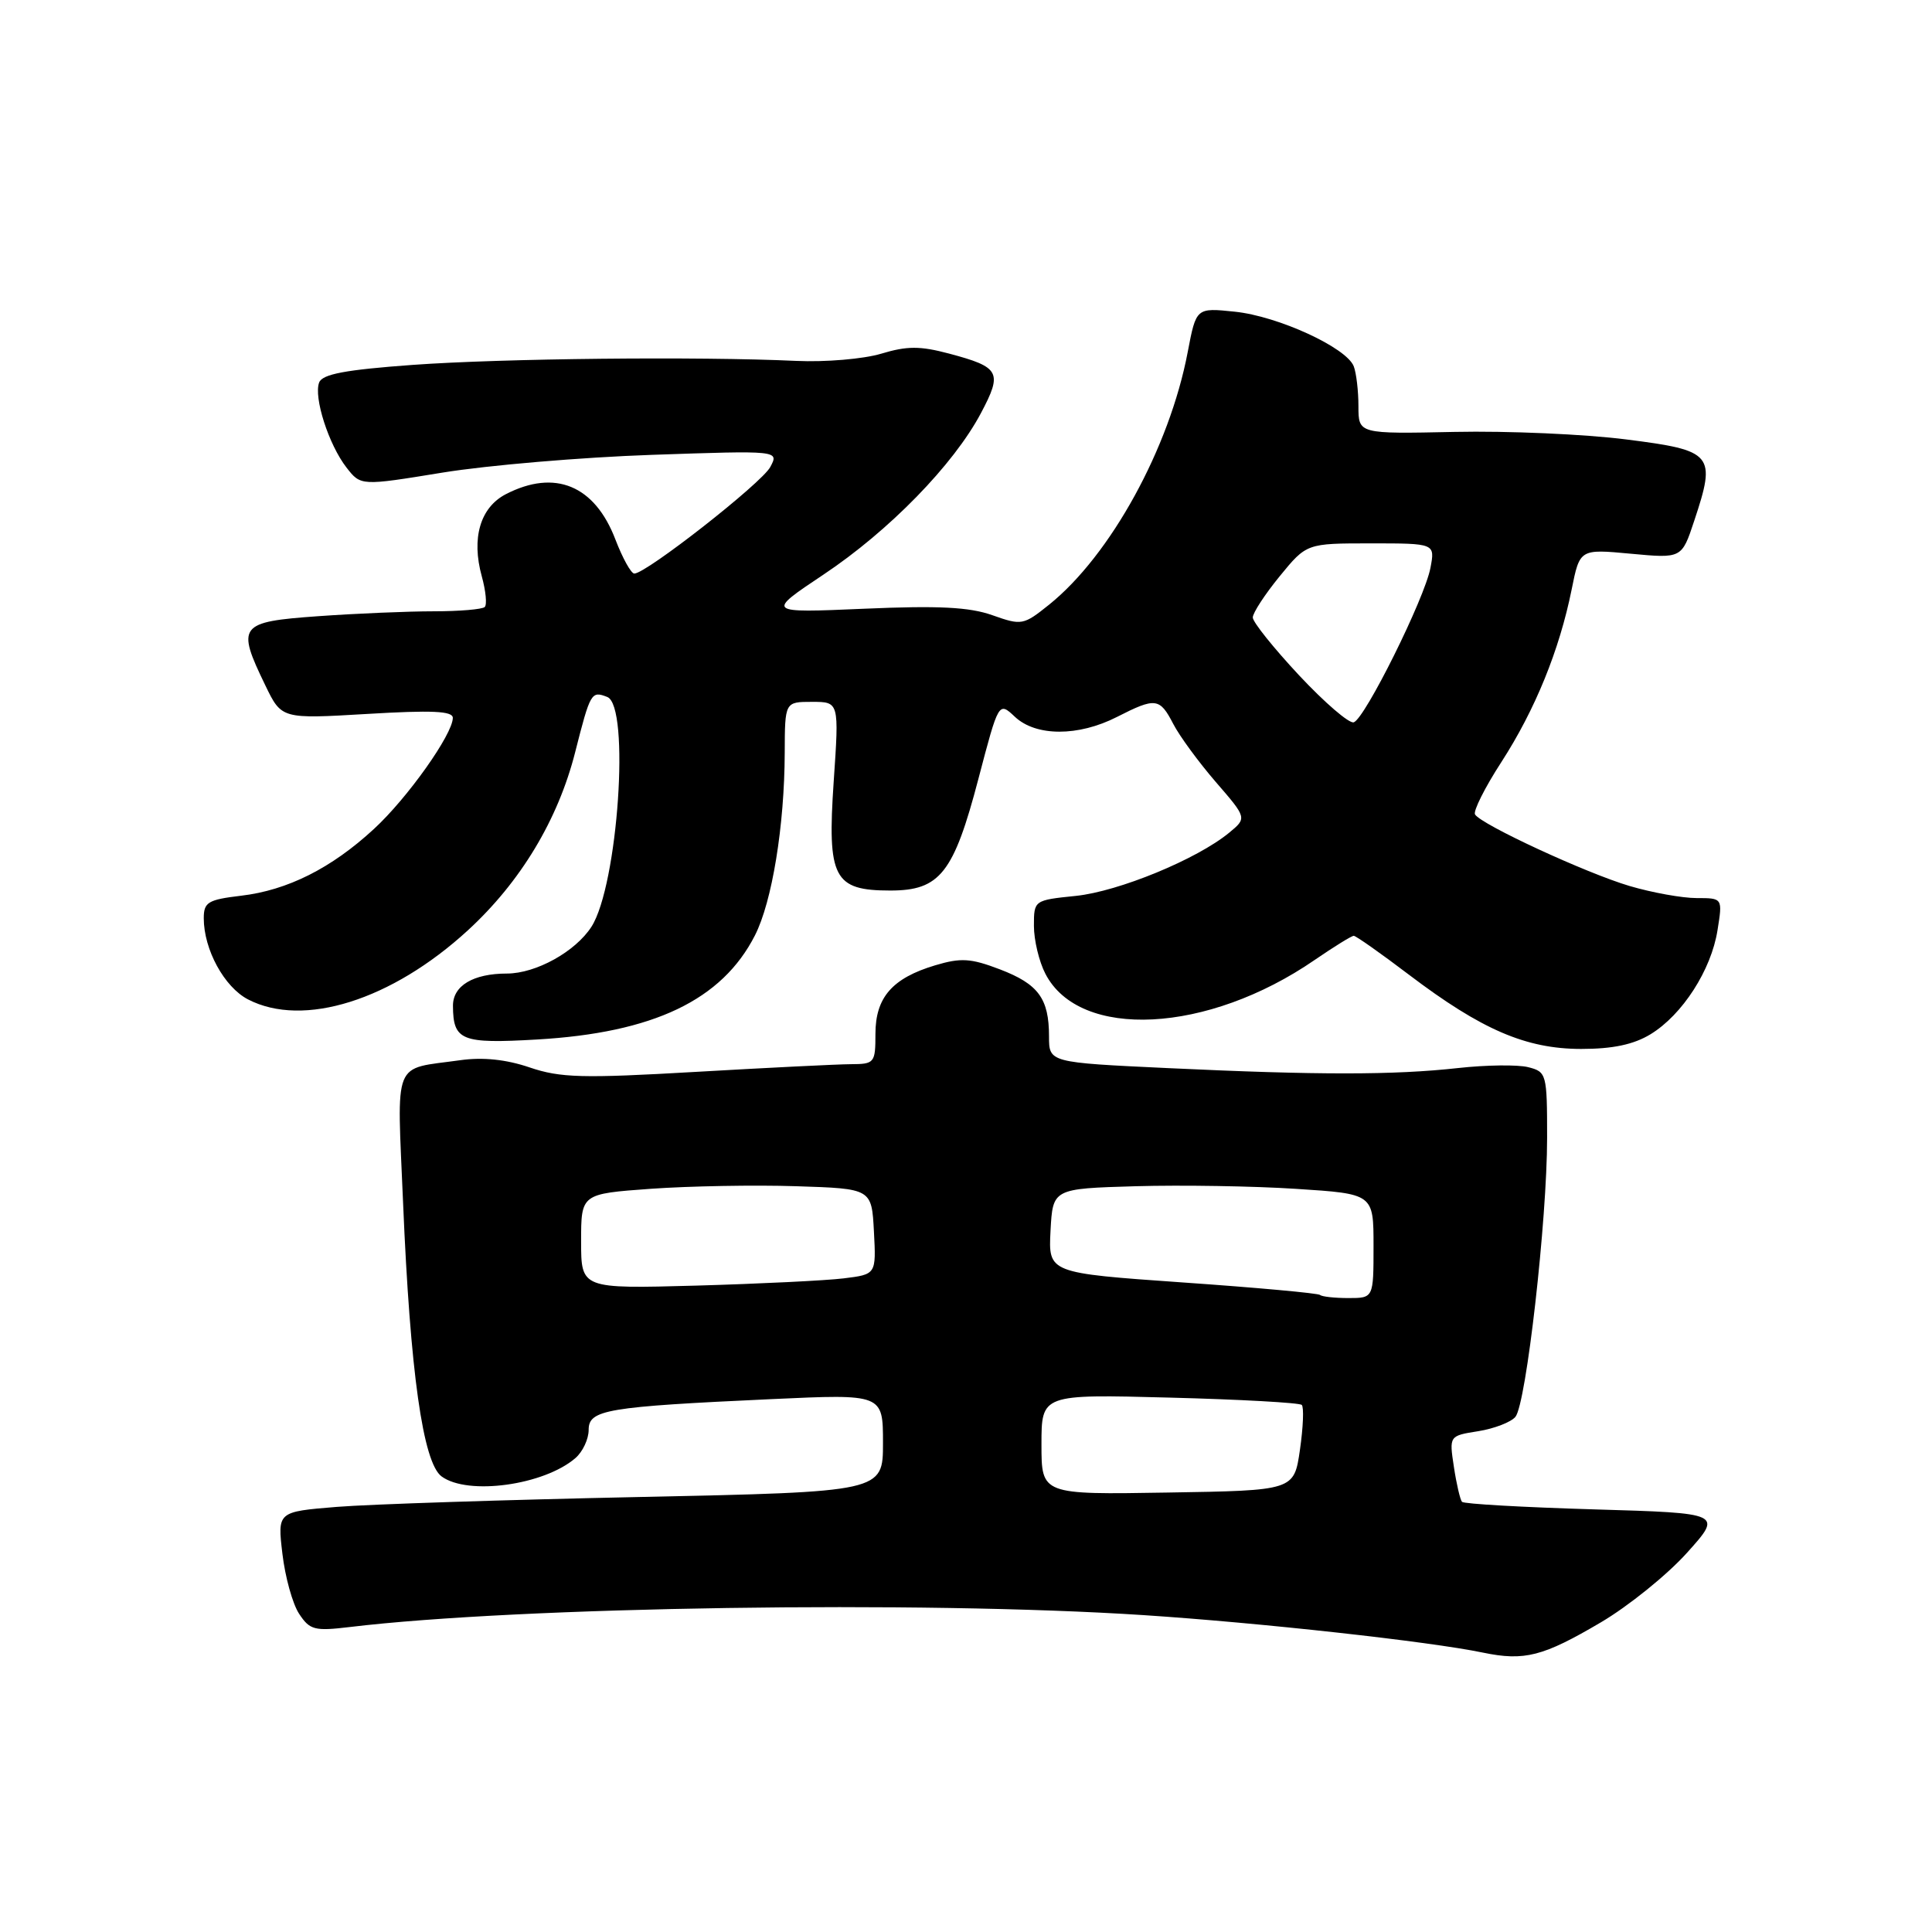 <?xml version="1.0" encoding="UTF-8" standalone="no"?>
<!DOCTYPE svg PUBLIC "-//W3C//DTD SVG 1.1//EN" "http://www.w3.org/Graphics/SVG/1.1/DTD/svg11.dtd" >
<svg xmlns="http://www.w3.org/2000/svg" xmlns:xlink="http://www.w3.org/1999/xlink" version="1.1" viewBox="0 0 256 256">
 <g >
 <path fill="currentColor"
d=" M 212.14 214.96 C 215.79 212.81 220.91 208.67 223.52 205.77 C 228.26 200.50 228.26 200.50 211.22 200.00 C 201.84 199.72 193.97 199.28 193.72 199.00 C 193.48 198.72 192.99 196.64 192.65 194.38 C 192.02 190.25 192.02 190.25 195.88 189.64 C 198.00 189.30 200.22 188.44 200.80 187.74 C 202.23 186.02 205.00 161.63 205.00 150.77 C 205.00 142.27 204.93 142.02 202.47 141.40 C 201.09 141.06 196.92 141.11 193.22 141.52 C 184.73 142.46 174.67 142.47 154.75 141.53 C 139.00 140.79 139.00 140.79 139.00 137.33 C 139.00 132.31 137.59 130.39 132.48 128.44 C 128.63 126.97 127.32 126.89 123.91 127.91 C 118.23 129.61 116.00 132.17 116.00 137.00 C 116.00 140.84 115.87 141.00 112.75 141.01 C 110.96 141.02 101.71 141.48 92.18 142.03 C 77.18 142.90 74.24 142.82 70.18 141.44 C 67.07 140.38 63.99 140.06 61.00 140.48 C 51.91 141.76 52.60 140.03 53.41 159.37 C 54.35 181.79 56.04 193.83 58.52 195.64 C 62.00 198.19 72.09 196.80 76.25 193.20 C 77.21 192.37 78.00 190.69 78.00 189.47 C 78.00 186.79 80.32 186.40 102.25 185.39 C 117.00 184.71 117.00 184.71 117.00 191.20 C 117.00 197.68 117.00 197.68 84.75 198.36 C 67.01 198.73 48.96 199.32 44.63 199.67 C 36.76 200.31 36.76 200.31 37.42 205.88 C 37.78 208.95 38.77 212.53 39.63 213.83 C 41.04 215.98 41.67 216.15 46.34 215.59 C 68.79 212.89 122.15 212.09 151.50 214.01 C 166.90 215.02 189.40 217.50 196.50 218.98 C 202.01 220.12 204.46 219.49 212.14 214.96 Z  M 218.71 137.04 C 222.93 134.46 226.75 128.53 227.58 123.25 C 228.26 119.00 228.26 119.00 224.81 119.00 C 222.91 119.00 218.92 118.28 215.93 117.40 C 210.19 115.70 196.28 109.27 195.45 107.92 C 195.18 107.49 196.75 104.35 198.95 100.96 C 203.41 94.05 206.63 86.15 208.25 78.12 C 209.33 72.74 209.33 72.74 216.08 73.37 C 222.84 74.00 222.84 74.00 224.49 69.02 C 227.43 60.18 227.02 59.69 215.50 58.23 C 210.00 57.53 199.76 57.08 192.75 57.23 C 180.00 57.50 180.00 57.50 180.00 53.83 C 180.00 51.81 179.72 49.43 179.38 48.54 C 178.42 46.06 169.35 41.89 163.61 41.30 C 158.50 40.77 158.50 40.77 157.38 46.64 C 154.97 59.35 147.15 73.59 139.00 80.13 C 135.61 82.85 135.37 82.89 131.50 81.52 C 128.46 80.44 124.37 80.23 114.50 80.66 C 101.50 81.22 101.50 81.22 109.11 76.14 C 117.81 70.34 126.36 61.57 129.98 54.74 C 132.86 49.31 132.51 48.65 125.75 46.85 C 121.91 45.83 120.19 45.83 116.75 46.87 C 114.41 47.57 109.35 48.00 105.50 47.82 C 92.52 47.22 66.58 47.49 54.68 48.35 C 45.77 49.00 42.72 49.57 42.29 50.68 C 41.54 52.64 43.55 58.91 45.91 61.95 C 47.81 64.39 47.81 64.39 58.65 62.62 C 64.62 61.65 77.09 60.59 86.37 60.27 C 103.24 59.69 103.24 59.69 102.06 61.89 C 100.92 64.02 85.63 76.00 84.05 76.00 C 83.62 76.00 82.50 73.97 81.55 71.50 C 78.81 64.31 73.53 62.13 67.03 65.48 C 63.63 67.24 62.44 71.31 63.84 76.37 C 64.37 78.29 64.55 80.12 64.23 80.43 C 63.92 80.74 60.89 81.00 57.49 81.00 C 54.09 81.00 47.19 81.29 42.15 81.65 C 31.65 82.40 31.30 82.86 35.16 90.82 C 37.31 95.27 37.31 95.27 48.66 94.60 C 57.21 94.09 60.00 94.21 60.00 95.12 C 60.00 97.28 53.99 105.76 49.54 109.85 C 43.92 115.04 38.09 117.97 31.93 118.69 C 27.56 119.21 27.00 119.55 27.00 121.67 C 27.00 125.82 29.72 130.80 32.87 132.43 C 40.20 136.22 51.90 132.54 62.00 123.27 C 68.98 116.86 73.94 108.62 76.21 99.68 C 78.23 91.73 78.35 91.53 80.46 92.35 C 83.52 93.52 81.88 117.33 78.37 122.80 C 76.24 126.10 71.03 128.99 67.18 129.00 C 62.69 129.00 60.00 130.62 60.02 133.29 C 60.05 137.89 61.13 138.32 71.15 137.74 C 86.58 136.85 95.66 132.52 100.03 123.95 C 102.31 119.48 103.95 109.41 103.98 99.75 C 104.00 93.00 104.00 93.00 107.60 93.00 C 111.19 93.00 111.19 93.00 110.47 103.54 C 109.60 116.35 110.46 118.00 117.98 118.00 C 124.55 118.00 126.37 115.69 129.65 103.18 C 132.33 92.96 132.33 92.96 134.48 94.98 C 137.27 97.60 142.88 97.61 148.00 95.00 C 153.12 92.39 153.67 92.46 155.46 95.92 C 156.29 97.53 158.83 100.99 161.10 103.62 C 165.23 108.39 165.23 108.39 162.87 110.34 C 158.61 113.85 148.24 118.12 142.56 118.71 C 137.01 119.28 137.00 119.29 137.00 122.69 C 137.00 124.56 137.68 127.42 138.52 129.03 C 143.06 137.83 160.03 136.96 174.20 127.20 C 176.77 125.44 179.09 124.00 179.38 124.00 C 179.66 124.00 182.96 126.32 186.70 129.16 C 196.32 136.45 202.19 138.98 209.50 138.99 C 213.70 138.99 216.46 138.41 218.71 137.04 Z  M 138.00 191.40 C 138.00 184.74 138.00 184.74 154.98 185.19 C 164.32 185.43 172.20 185.87 172.49 186.16 C 172.79 186.45 172.68 189.13 172.25 192.10 C 171.47 197.50 171.47 197.50 154.74 197.77 C 138.00 198.05 138.00 198.05 138.00 191.40 Z  M 174.92 171.59 C 174.69 171.36 166.49 170.61 156.70 169.93 C 138.91 168.68 138.91 168.68 139.20 163.09 C 139.50 157.50 139.50 157.50 150.50 157.18 C 156.55 157.01 166.11 157.16 171.75 157.53 C 182.00 158.19 182.00 158.19 182.00 165.10 C 182.00 172.00 182.00 172.00 178.67 172.00 C 176.83 172.00 175.15 171.81 174.92 171.59 Z  M 77.00 164.48 C 77.00 158.19 77.00 158.19 86.25 157.52 C 91.34 157.16 100.00 157.00 105.50 157.18 C 115.50 157.50 115.50 157.50 115.80 163.18 C 116.10 168.86 116.10 168.86 111.80 169.39 C 109.43 169.68 100.64 170.11 92.25 170.35 C 77.00 170.77 77.00 170.77 77.00 164.48 Z  M 172.15 89.50 C 168.77 85.88 166.00 82.43 166.00 81.82 C 166.00 81.21 167.61 78.75 169.57 76.35 C 173.13 72.00 173.13 72.00 181.65 72.00 C 190.16 72.00 190.16 72.00 189.54 75.25 C 188.78 79.28 180.87 95.21 179.38 95.71 C 178.78 95.91 175.53 93.11 172.15 89.50 Z "/>
</g>
</svg>